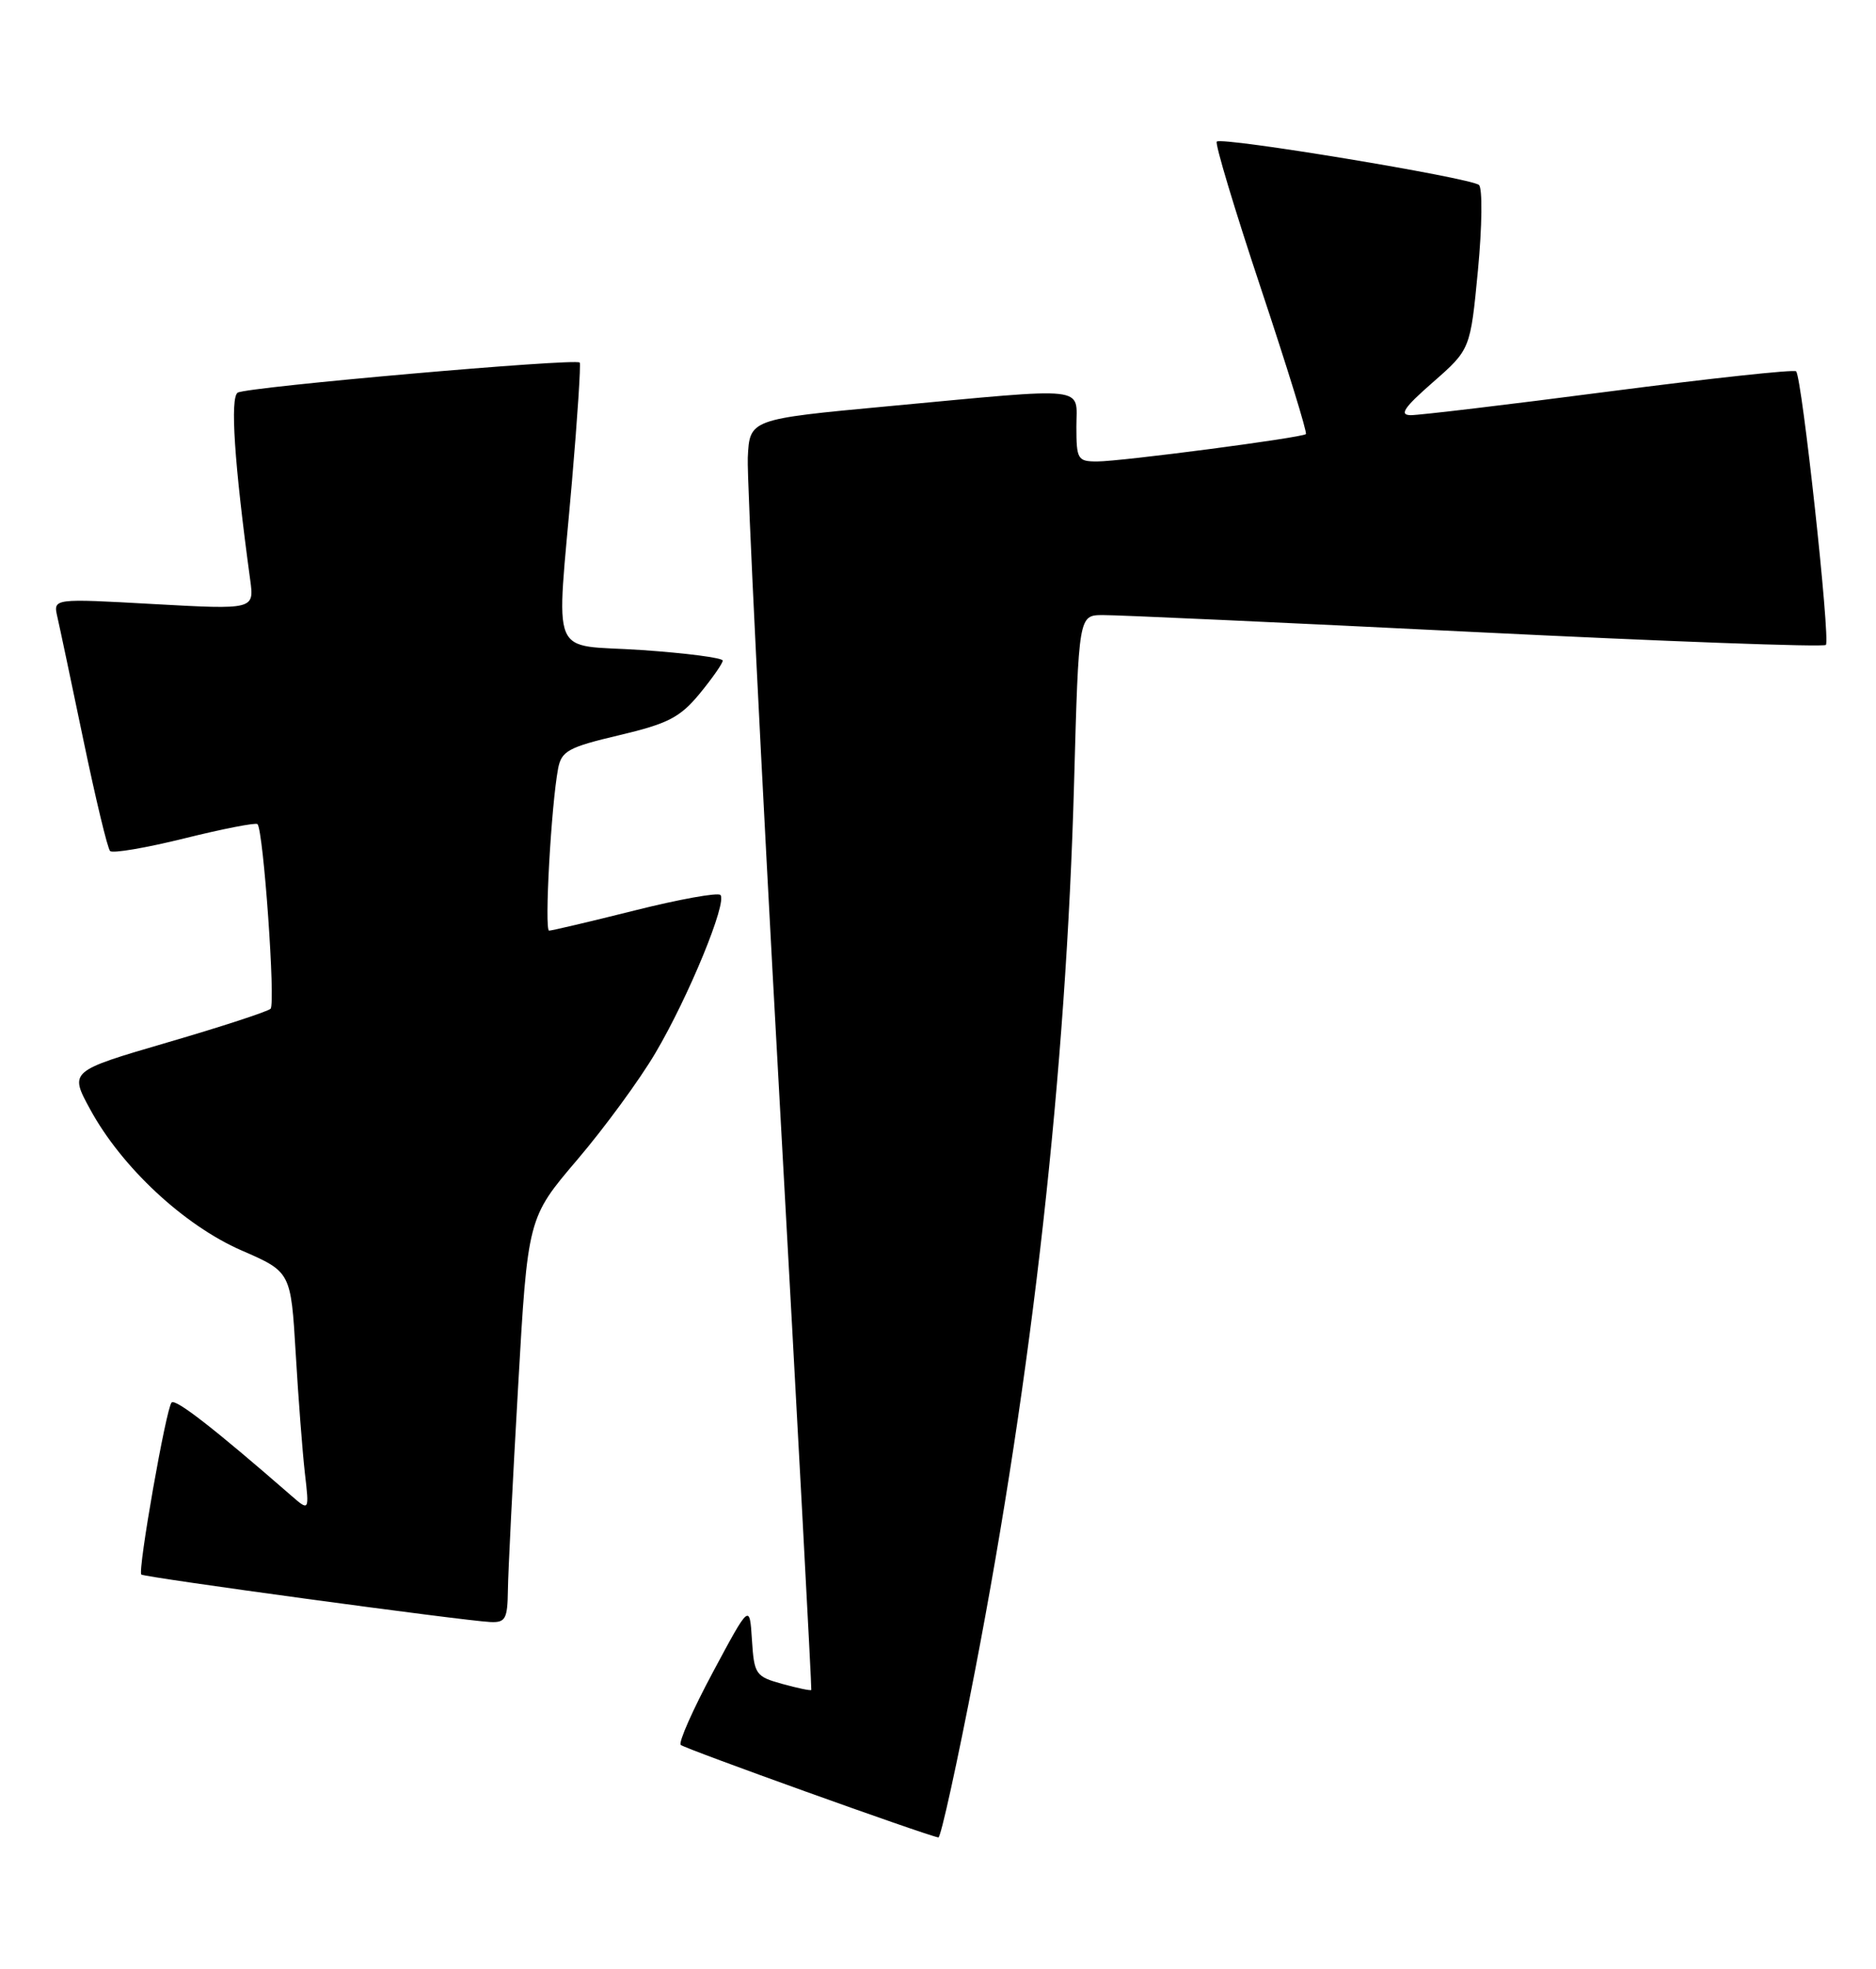 <?xml version="1.0" encoding="UTF-8" standalone="no"?>
<!DOCTYPE svg PUBLIC "-//W3C//DTD SVG 1.1//EN" "http://www.w3.org/Graphics/SVG/1.1/DTD/svg11.dtd" >
<svg xmlns="http://www.w3.org/2000/svg" xmlns:xlink="http://www.w3.org/1999/xlink" version="1.1" viewBox="0 0 244 256">
 <g >
 <path fill="currentColor"
d=" M 126.81 217.25 C 134.30 178.45 138.67 139.30 139.70 101.75 C 140.30 80.00 140.30 80.00 143.40 79.97 C 145.11 79.95 166.85 80.94 191.71 82.17 C 216.58 83.40 237.17 84.16 237.48 83.85 C 238.09 83.24 234.37 49.04 233.61 48.28 C 233.35 48.01 222.41 49.20 209.29 50.90 C 196.18 52.61 184.56 53.99 183.48 53.98 C 181.95 53.96 182.61 52.99 186.37 49.70 C 191.24 45.43 191.24 45.43 192.23 35.12 C 192.77 29.42 192.83 24.47 192.36 24.05 C 191.30 23.12 158.91 17.76 158.26 18.41 C 158.00 18.67 160.59 27.26 164.00 37.50 C 167.41 47.74 170.05 56.27 169.85 56.44 C 169.32 56.92 145.79 60.00 142.69 60.00 C 140.17 60.00 140.00 59.72 140.00 55.50 C 140.00 50.13 142.02 50.35 115.50 52.82 C 97.50 54.50 97.50 54.50 97.26 59.50 C 97.14 62.25 98.97 99.38 101.34 142.00 C 103.71 184.62 105.59 219.60 105.52 219.72 C 105.45 219.85 103.75 219.49 101.75 218.94 C 98.28 217.98 98.09 217.71 97.80 213.22 C 97.50 208.50 97.50 208.50 92.73 217.40 C 90.11 222.29 88.22 226.55 88.54 226.87 C 89.02 227.35 120.38 238.61 122.05 238.90 C 122.36 238.96 124.50 229.21 126.81 217.25 Z  M 66.06 206.75 C 66.09 204.41 66.68 192.57 67.38 180.43 C 68.64 158.35 68.64 158.35 75.07 150.80 C 78.61 146.65 83.19 140.40 85.25 136.90 C 89.56 129.60 94.62 117.29 93.70 116.36 C 93.35 116.02 88.34 116.92 82.57 118.37 C 76.79 119.82 71.77 121.00 71.42 121.00 C 70.78 121.00 71.69 104.70 72.59 99.92 C 73.03 97.64 73.92 97.15 80.54 95.59 C 86.88 94.09 88.44 93.29 91.00 90.19 C 92.65 88.18 94.00 86.25 94.00 85.89 C 94.00 85.53 89.28 84.92 83.50 84.52 C 71.25 83.69 72.35 86.35 74.40 62.50 C 75.11 54.25 75.56 47.34 75.40 47.14 C 74.93 46.55 32.11 50.31 30.92 51.05 C 29.91 51.67 30.47 60.21 32.54 75.38 C 33.07 79.26 33.07 79.26 19.99 78.54 C 6.92 77.81 6.92 77.81 7.45 80.16 C 7.75 81.45 9.28 88.70 10.86 96.28 C 12.44 103.86 13.99 110.33 14.32 110.65 C 14.65 110.98 19.00 110.24 24.00 109.00 C 29.00 107.76 33.27 106.93 33.49 107.15 C 34.26 107.93 35.86 130.51 35.19 131.16 C 34.81 131.52 28.77 133.50 21.76 135.54 C 9.02 139.27 9.02 139.27 11.73 144.24 C 15.82 151.76 23.94 159.32 31.42 162.58 C 37.83 165.37 37.83 165.37 38.46 175.94 C 38.80 181.75 39.34 188.75 39.65 191.50 C 40.23 196.50 40.23 196.50 37.86 194.44 C 27.87 185.74 22.84 181.83 22.32 182.35 C 21.61 183.05 17.89 204.22 18.38 204.72 C 18.75 205.08 60.20 210.72 63.75 210.89 C 65.74 210.99 66.01 210.51 66.06 206.75 Z "/>
</g>
</svg>